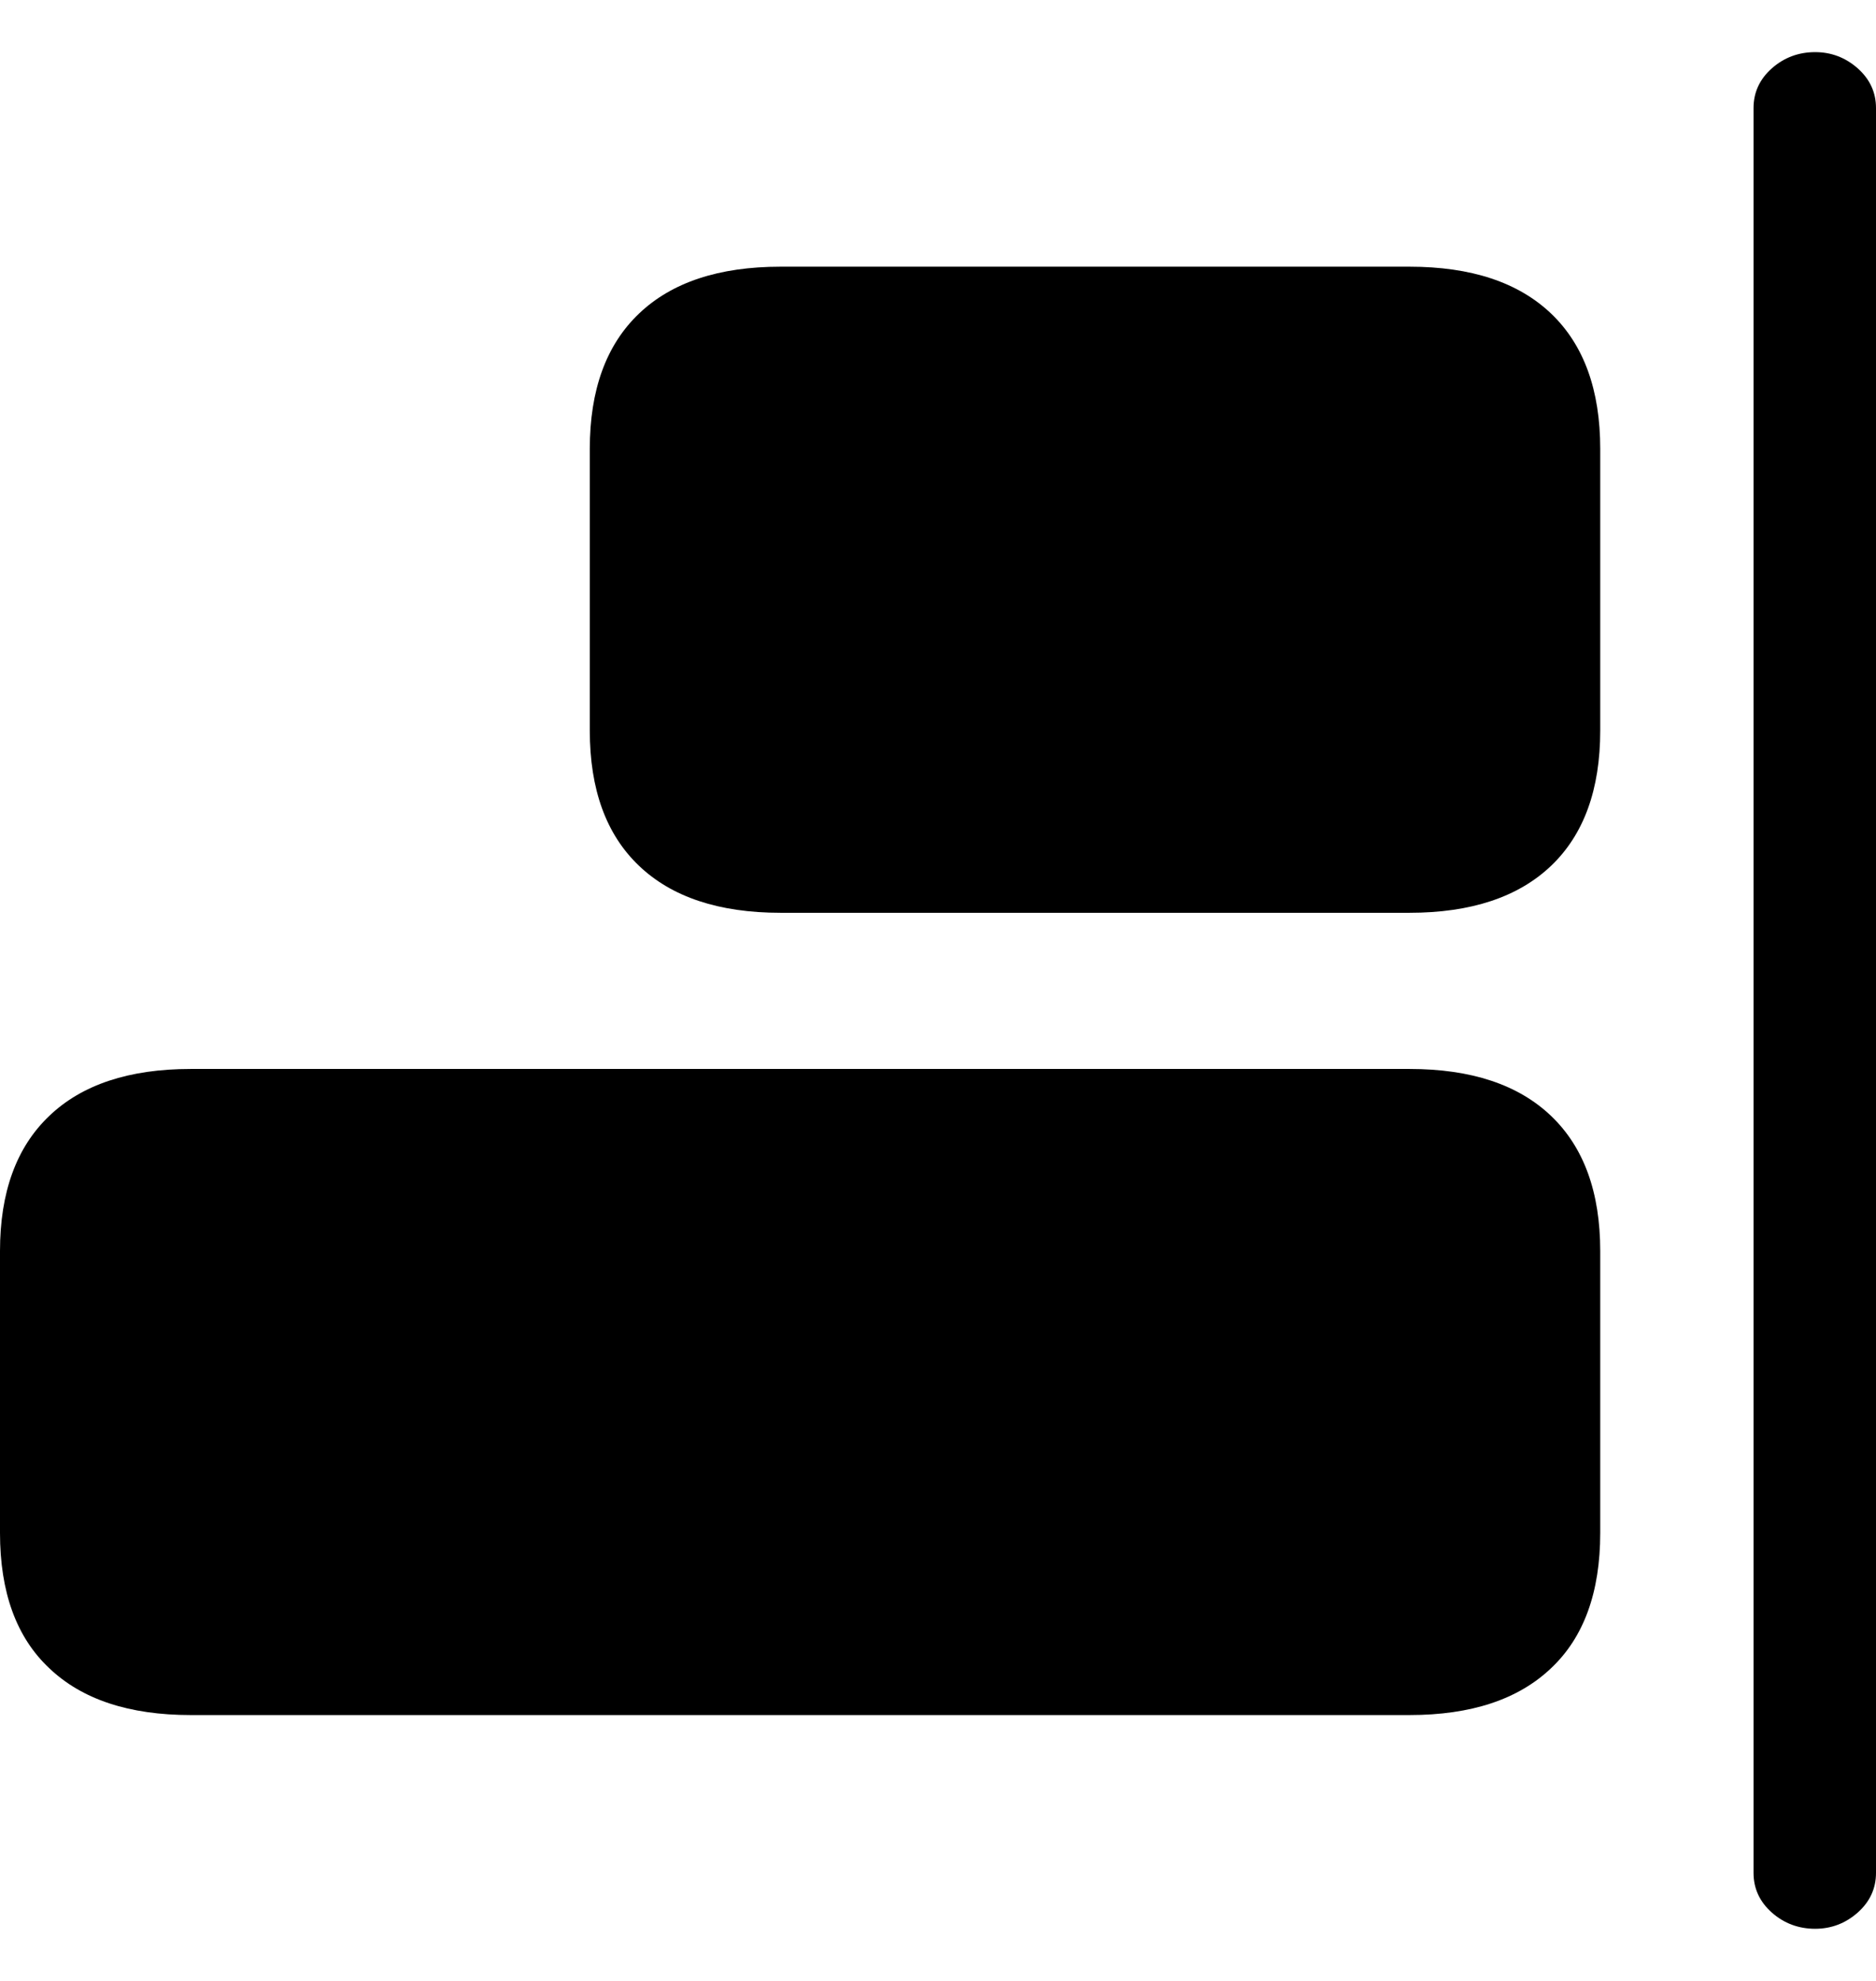 <svg color="rgb(0, 0, 0)" viewBox="0 0 18 19" fill="none">
	<path
		d="M17.416 18.5C17.571 18.5 17.707 18.448 17.824 18.345C17.941 18.241 18 18.114 18 17.964V1.036C18 0.886 17.941 0.759 17.824 0.655C17.707 0.552 17.571 0.5 17.416 0.5C17.257 0.5 17.118 0.552 17.001 0.655C16.884 0.759 16.825 0.886 16.825 1.036V17.964C16.825 18.114 16.884 18.241 17.001 18.345C17.118 18.448 17.257 18.5 17.416 18.5ZM13.524 8.755C14.116 8.755 14.568 8.604 14.883 8.304C15.197 8.004 15.354 7.572 15.354 7.007V4.305C15.354 3.741 15.197 3.308 14.883 3.008C14.568 2.708 14.116 2.558 13.524 2.558H7.489C6.898 2.558 6.445 2.708 6.131 3.008C5.816 3.308 5.659 3.741 5.659 4.305V7.007C5.659 7.572 5.816 8.004 6.131 8.304C6.445 8.604 6.898 8.755 7.489 8.755H13.524ZM13.524 16.45C14.116 16.45 14.568 16.3 14.883 16C15.197 15.704 15.354 15.272 15.354 14.703V12C15.354 11.436 15.197 11.004 14.883 10.704C14.568 10.403 14.116 10.253 13.524 10.253H1.83C1.239 10.253 0.786 10.403 0.472 10.704C0.157 11.004 0 11.436 0 12V14.703C0 15.272 0.157 15.704 0.472 16C0.786 16.3 1.239 16.45 1.83 16.45H13.524Z"
		fill="currentColor"
	/>
</svg>
